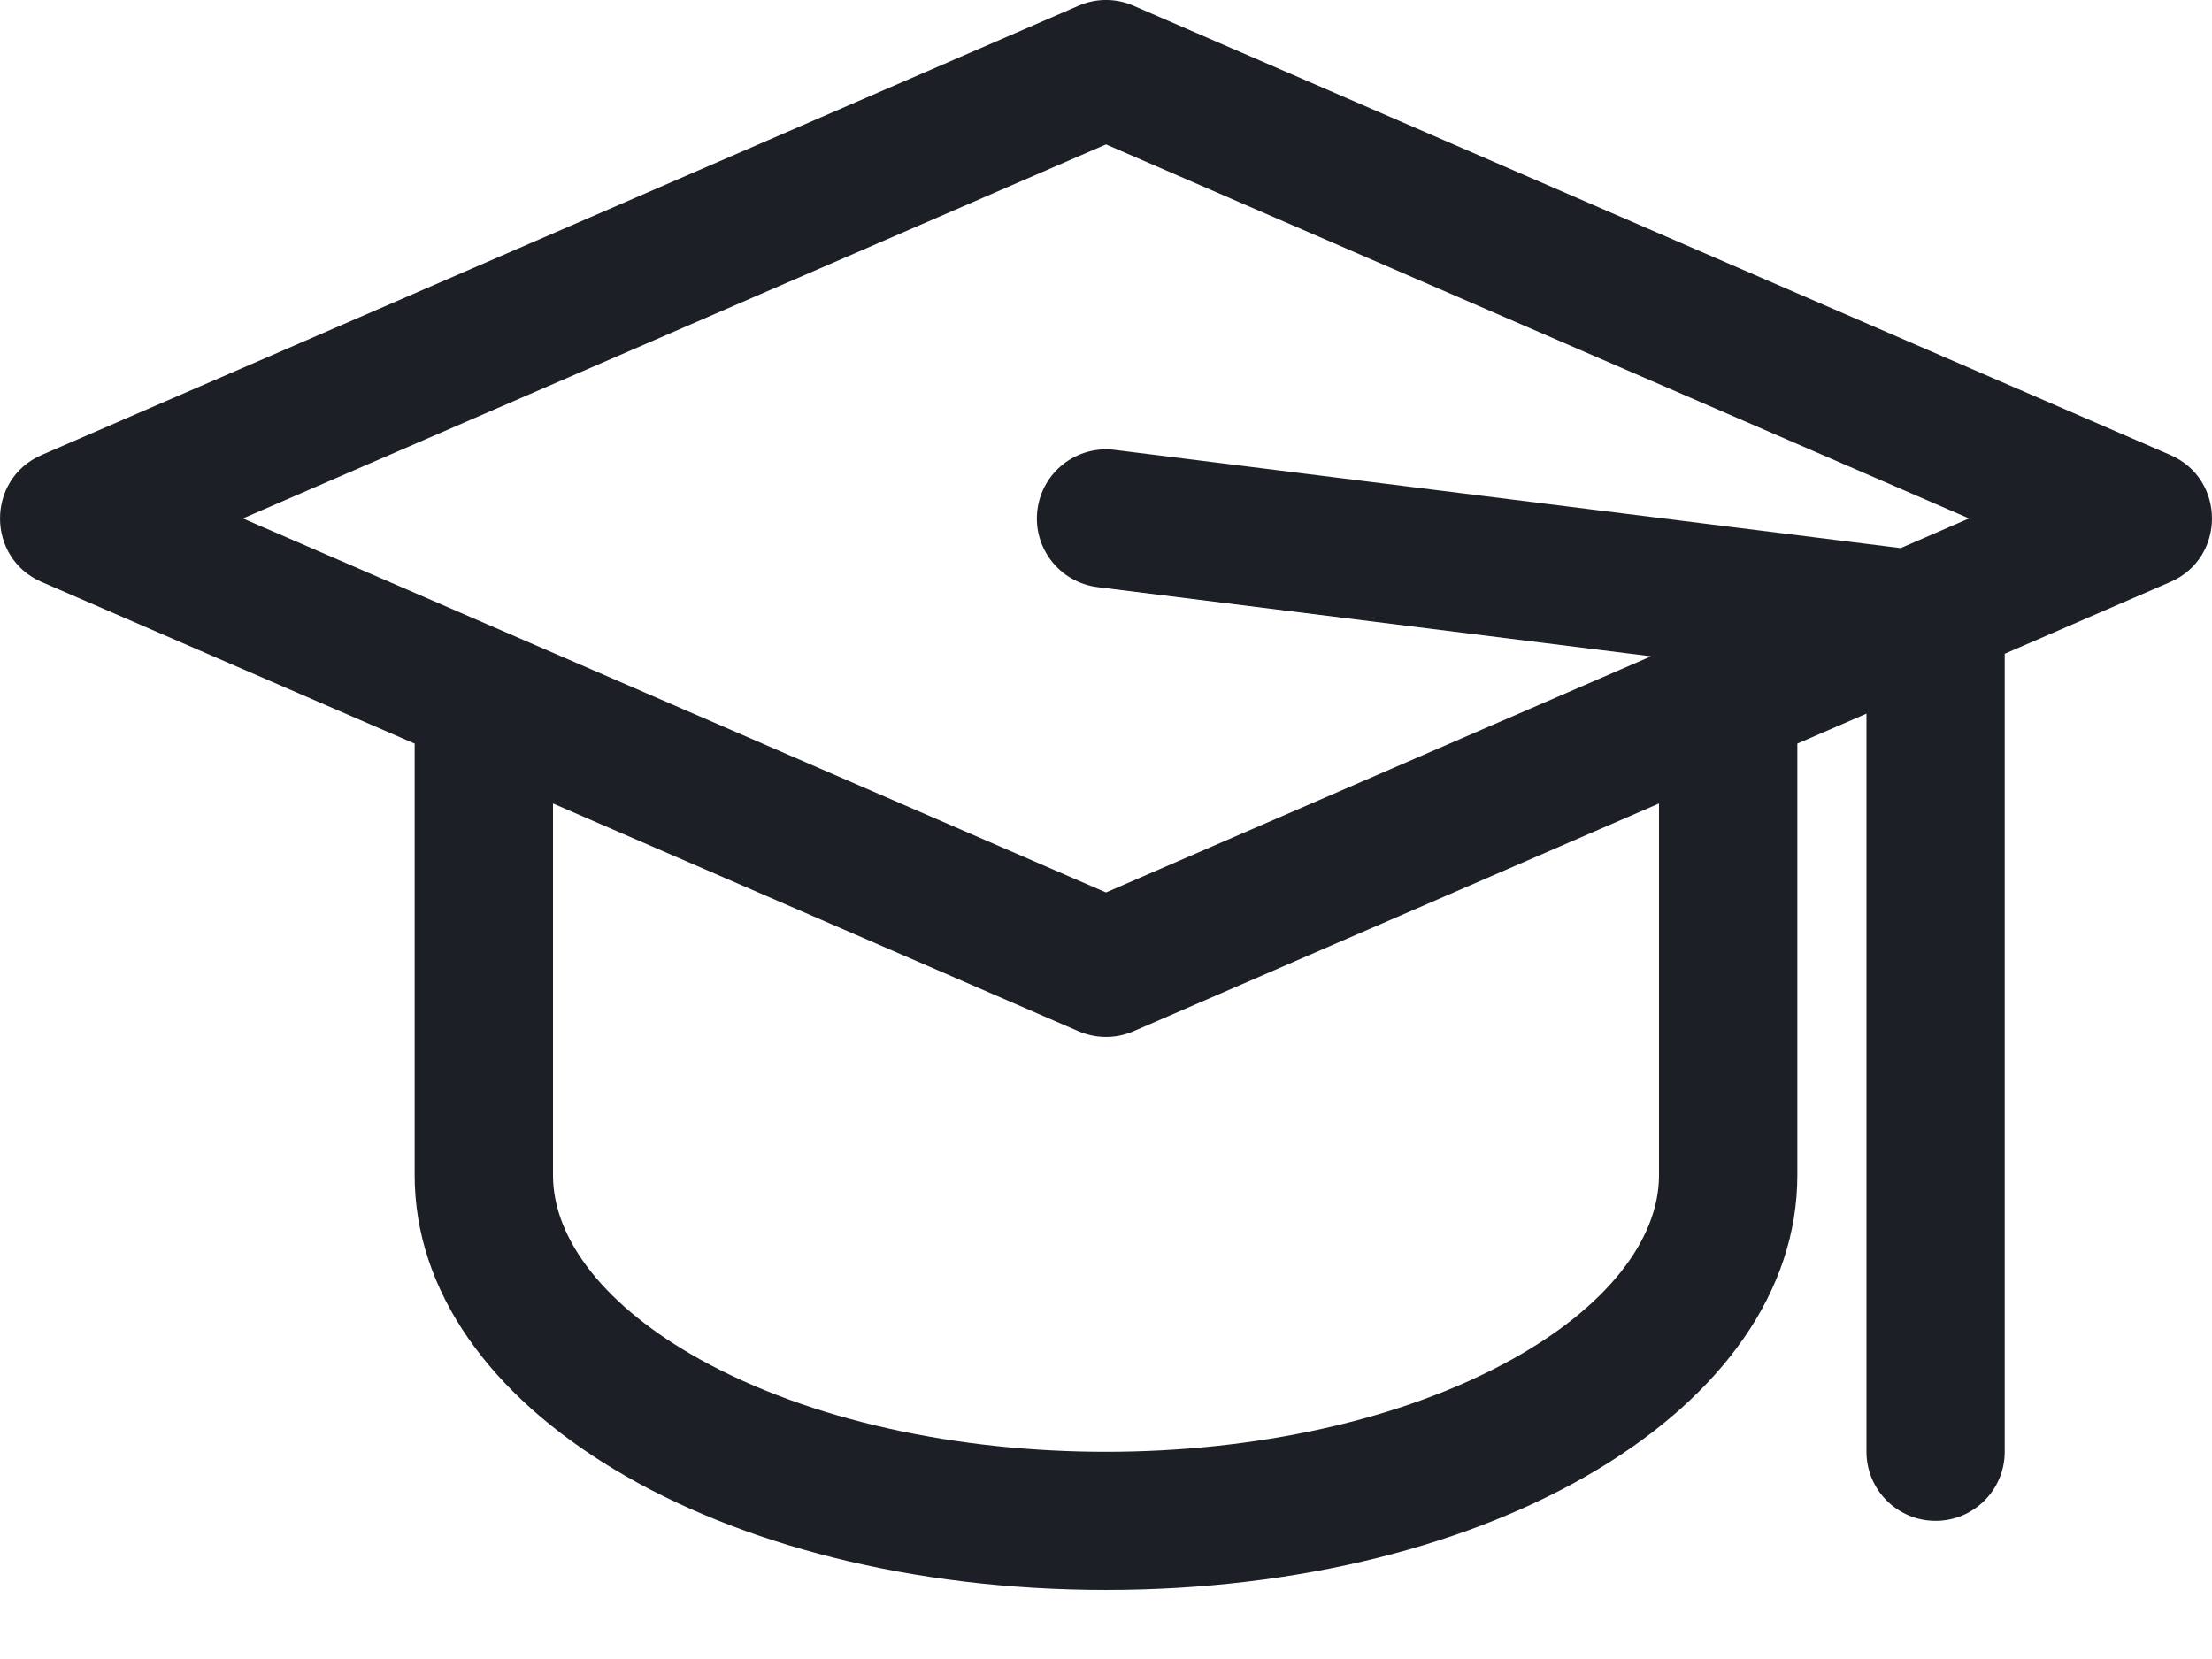 <svg width="24" height="18" viewBox="0 0 24 18" fill="none" xmlns="http://www.w3.org/2000/svg">
<path d="M23.549 4.937L12.298 0.062C12.108 -0.021 11.892 -0.021 11.702 0.062L0.451 4.937C-0.15 5.198 -0.15 6.053 0.451 6.314L4.499 8.068V12.751C4.499 15.274 7.794 17.251 12 17.251C16.206 17.251 19.501 15.274 19.501 12.751V8.068L20.251 7.743V15.751C20.251 16.165 20.587 16.501 21.001 16.501C21.415 16.501 21.751 16.165 21.751 15.751V7.093L23.549 6.314C24.15 6.053 24.15 5.198 23.549 4.937ZM12 1.567L21.364 5.625L20.622 5.947L12.093 4.881C11.682 4.83 11.307 5.121 11.256 5.532C11.204 5.943 11.496 6.318 11.907 6.37L17.914 7.121L12 9.683C6.709 7.391 7.836 7.879 2.636 5.625L12 1.567ZM18 12.751C18 13.458 17.42 14.185 16.409 14.747C14 16.085 10.007 16.089 7.591 14.747C6.58 14.185 6 13.458 6 12.751V8.718L11.702 11.189C11.892 11.271 12.108 11.272 12.298 11.189L18 8.718V12.751Z" fill="#1C1F25"/>
</svg>
